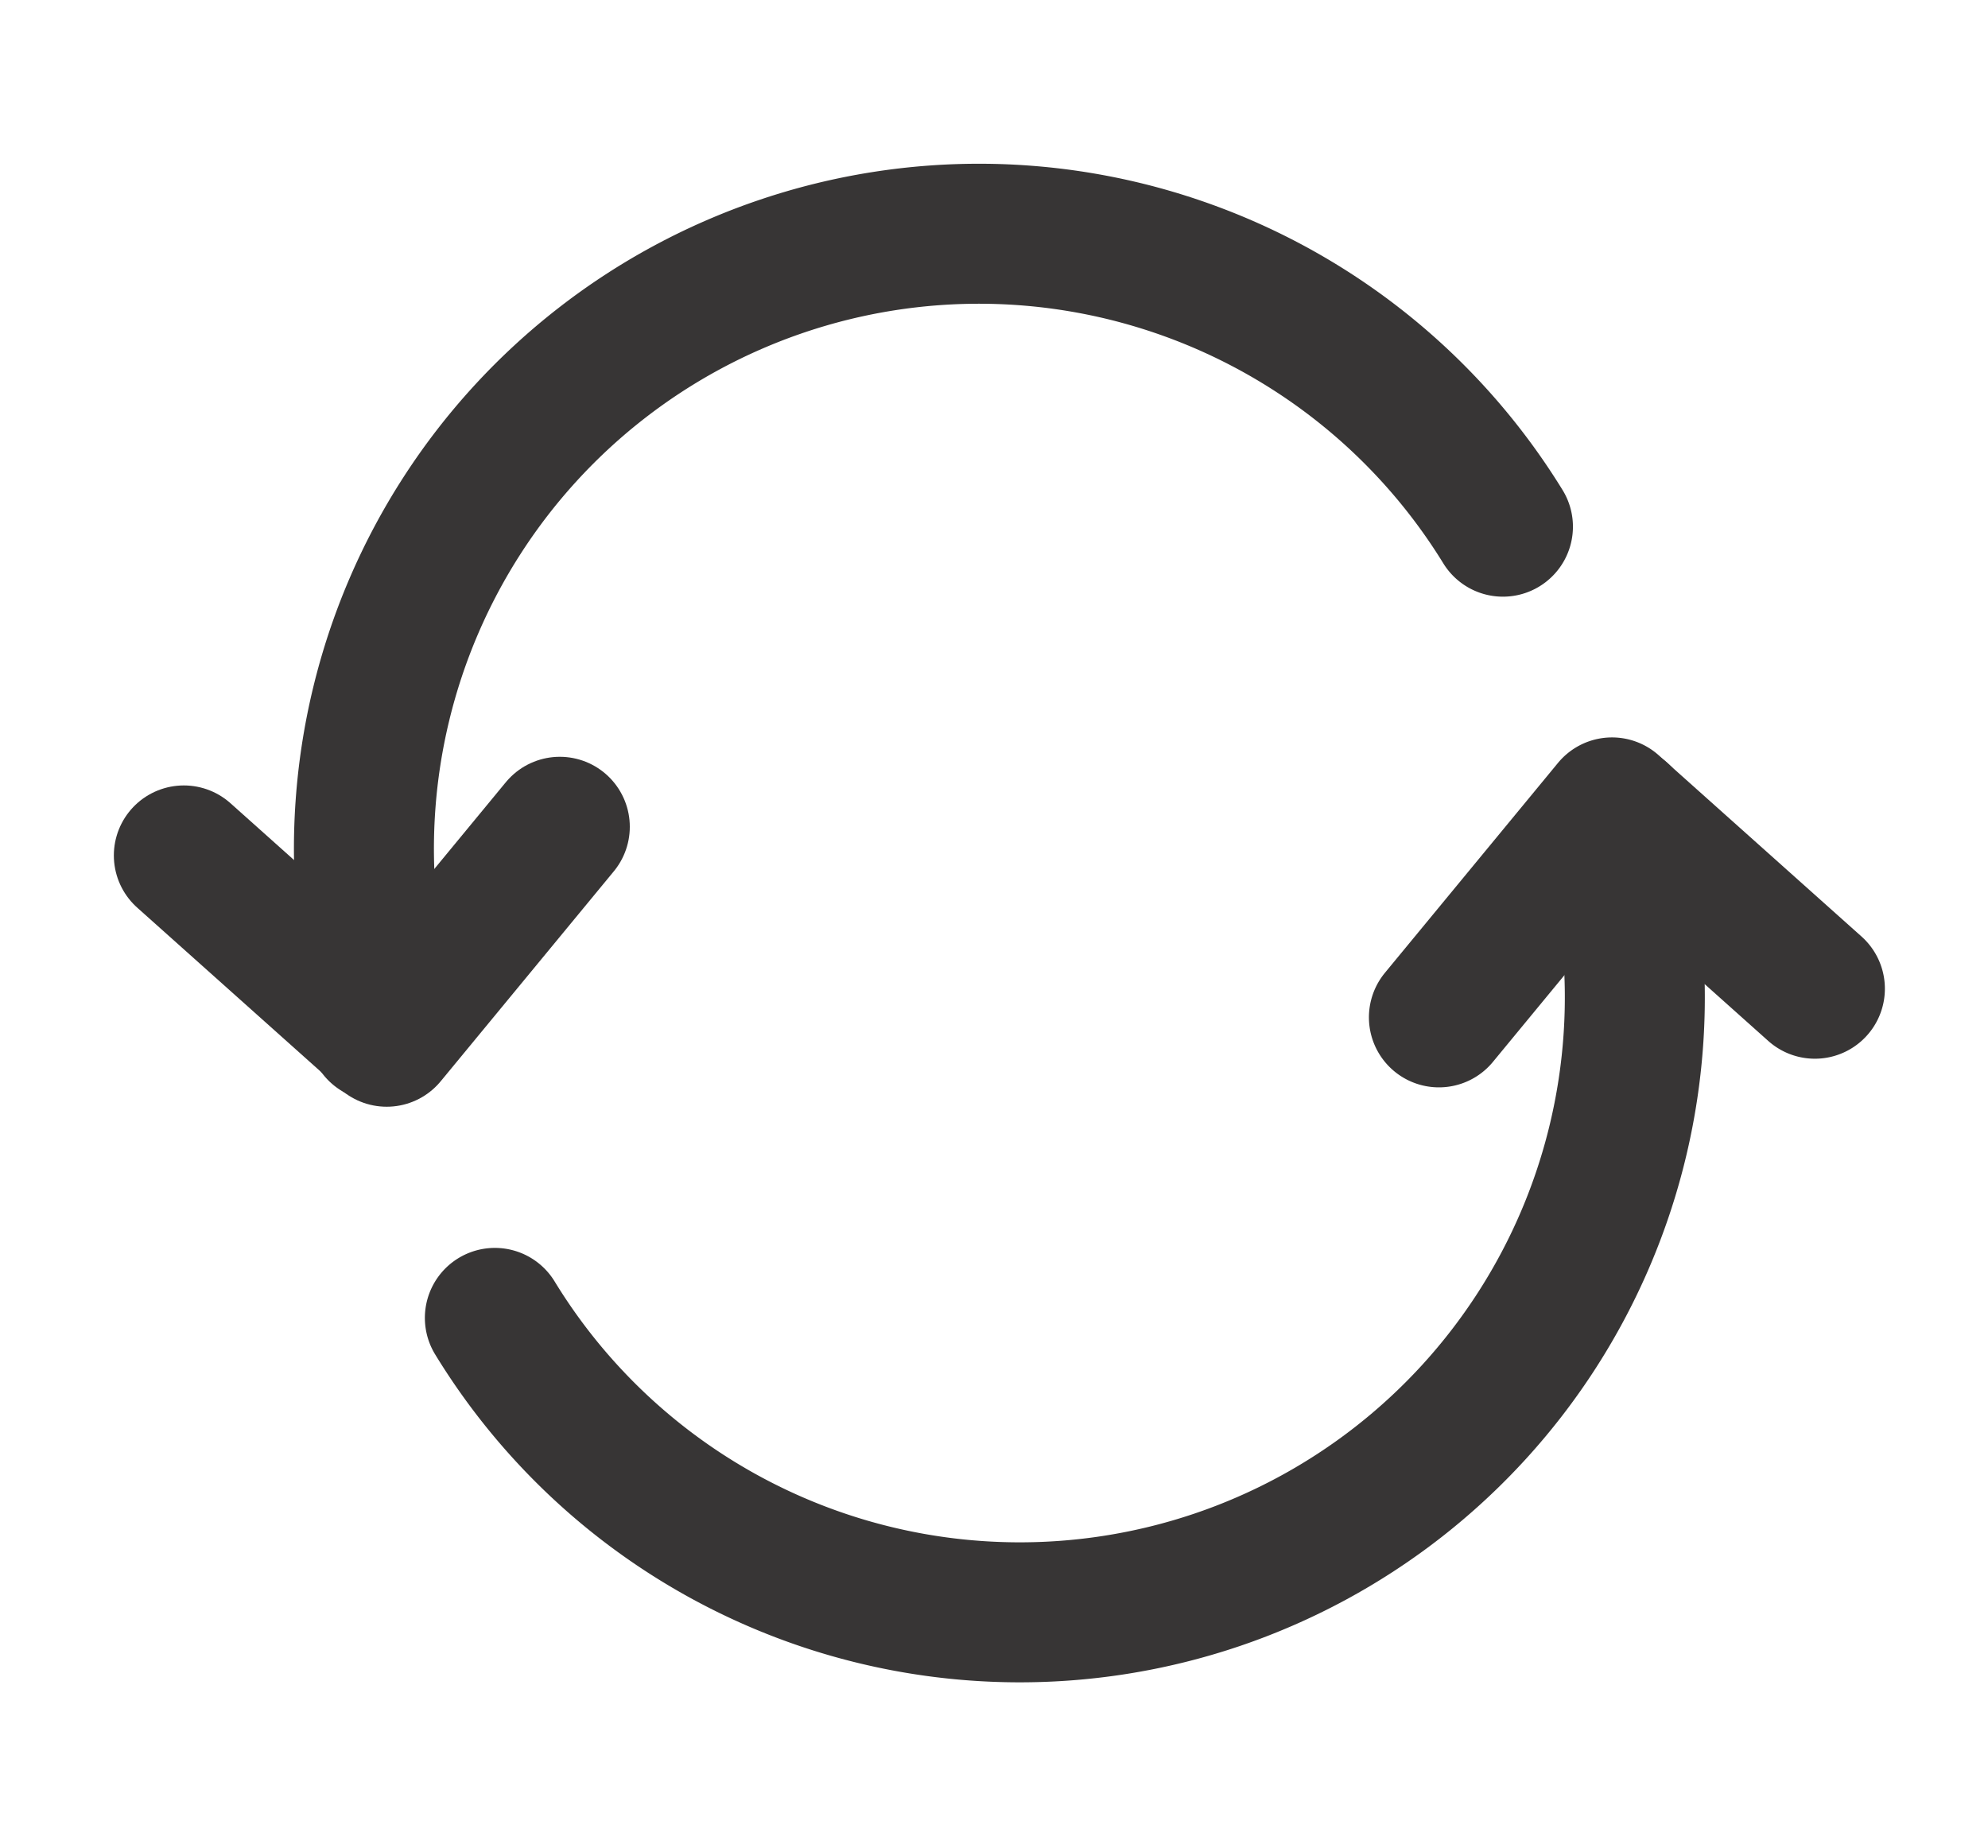 <svg xmlns="http://www.w3.org/2000/svg" width="71" height="66" fill="none" viewBox="0 0 71 66">
  <path stroke="#373535" stroke-linecap="round" stroke-linejoin="round" stroke-width="5" d="M17.674 47.069a21.967 21.967 0 0040.594-13.736l-.383-4.222"/>
  <path stroke="#373535" stroke-linecap="round" stroke-linejoin="round" stroke-width="5" d="M64.817 35.312l-7.245-6.475-6.182 7.498M53.676 18.81a21.966 21.966 0 00-40.571 13.675l.394 4.338"/>
  <path stroke="#373535" stroke-linecap="round" stroke-linejoin="round" stroke-width="5" d="M6.566 30.552l7.245 6.475 6.182-7.498"/>
</svg>
